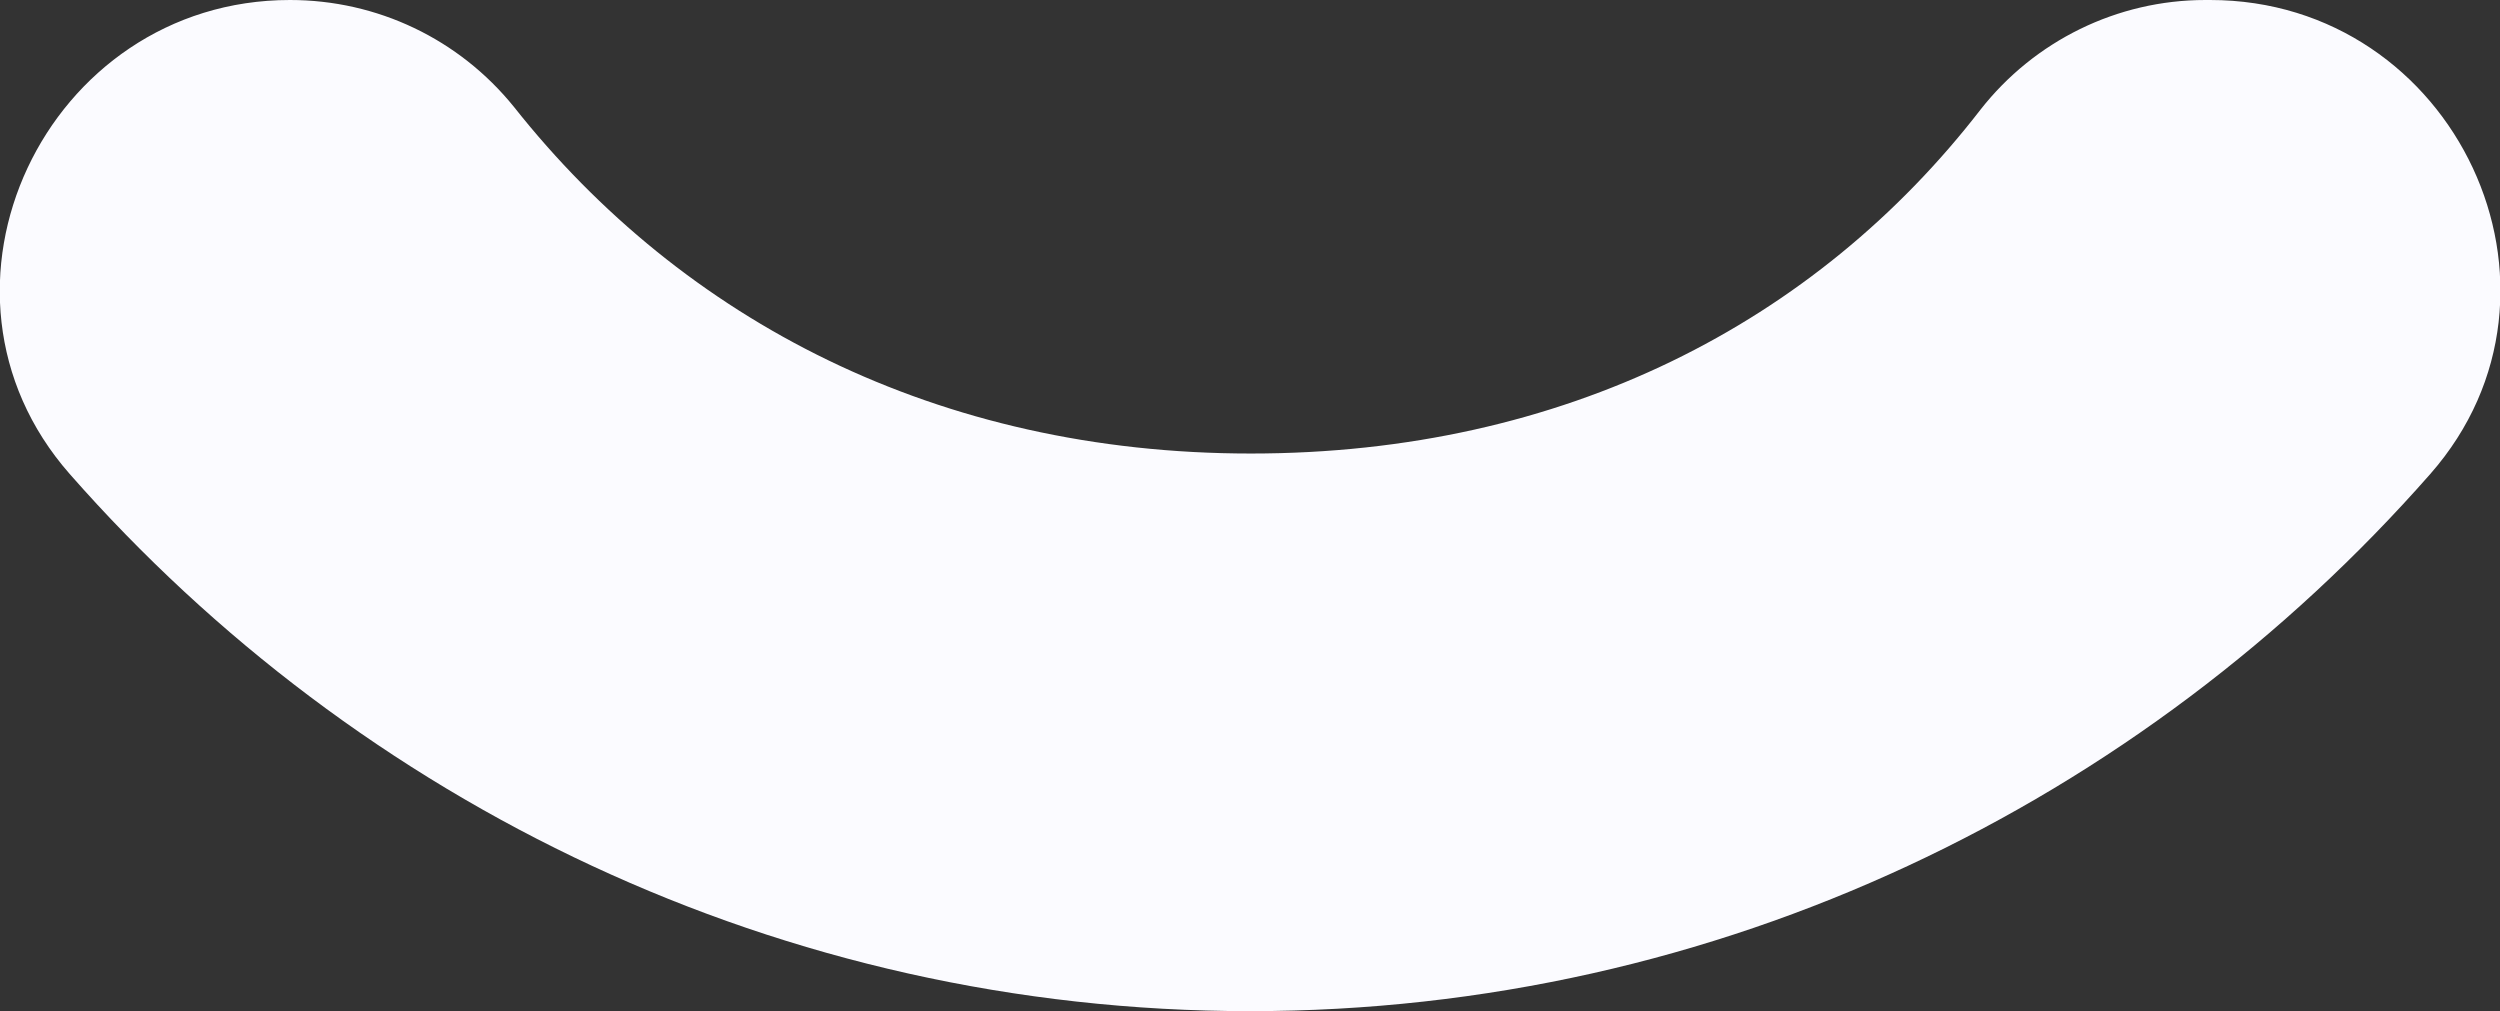 <?xml version="1.0" encoding="UTF-8"?>
<svg id="Layer_1" xmlns="http://www.w3.org/2000/svg" version="1.1" viewBox="0 0 269 108.8">
  <rect x="0" y="0" width="269" height="108.8" fill="#333333" stroke="none"/>
  <!-- Generator: Adobe Illustrator 29.3.1, SVG Export Plug-In . SVG Version: 2.1.0 Build 151)  -->
  <defs>
    <style>
      .st0 {
        fill: #fbfbff;
      }
    </style>
  </defs>
  <path class="st0" d="M237.8,0h-.5c-9.5,0-18.4,4.4-24.2,11.8-17.7,22.9-44.8,37-78.5,37s-61.1-14.3-79.3-37.3C49.4,4.2,40.6,0,31.2,0,4.9,0-9.9,31.2,7.5,51c31.1,35.4,76.5,57.8,127,57.8s95.9-22.4,127-57.8c17.4-19.8,2.7-51-23.7-51Z"/>
</svg>